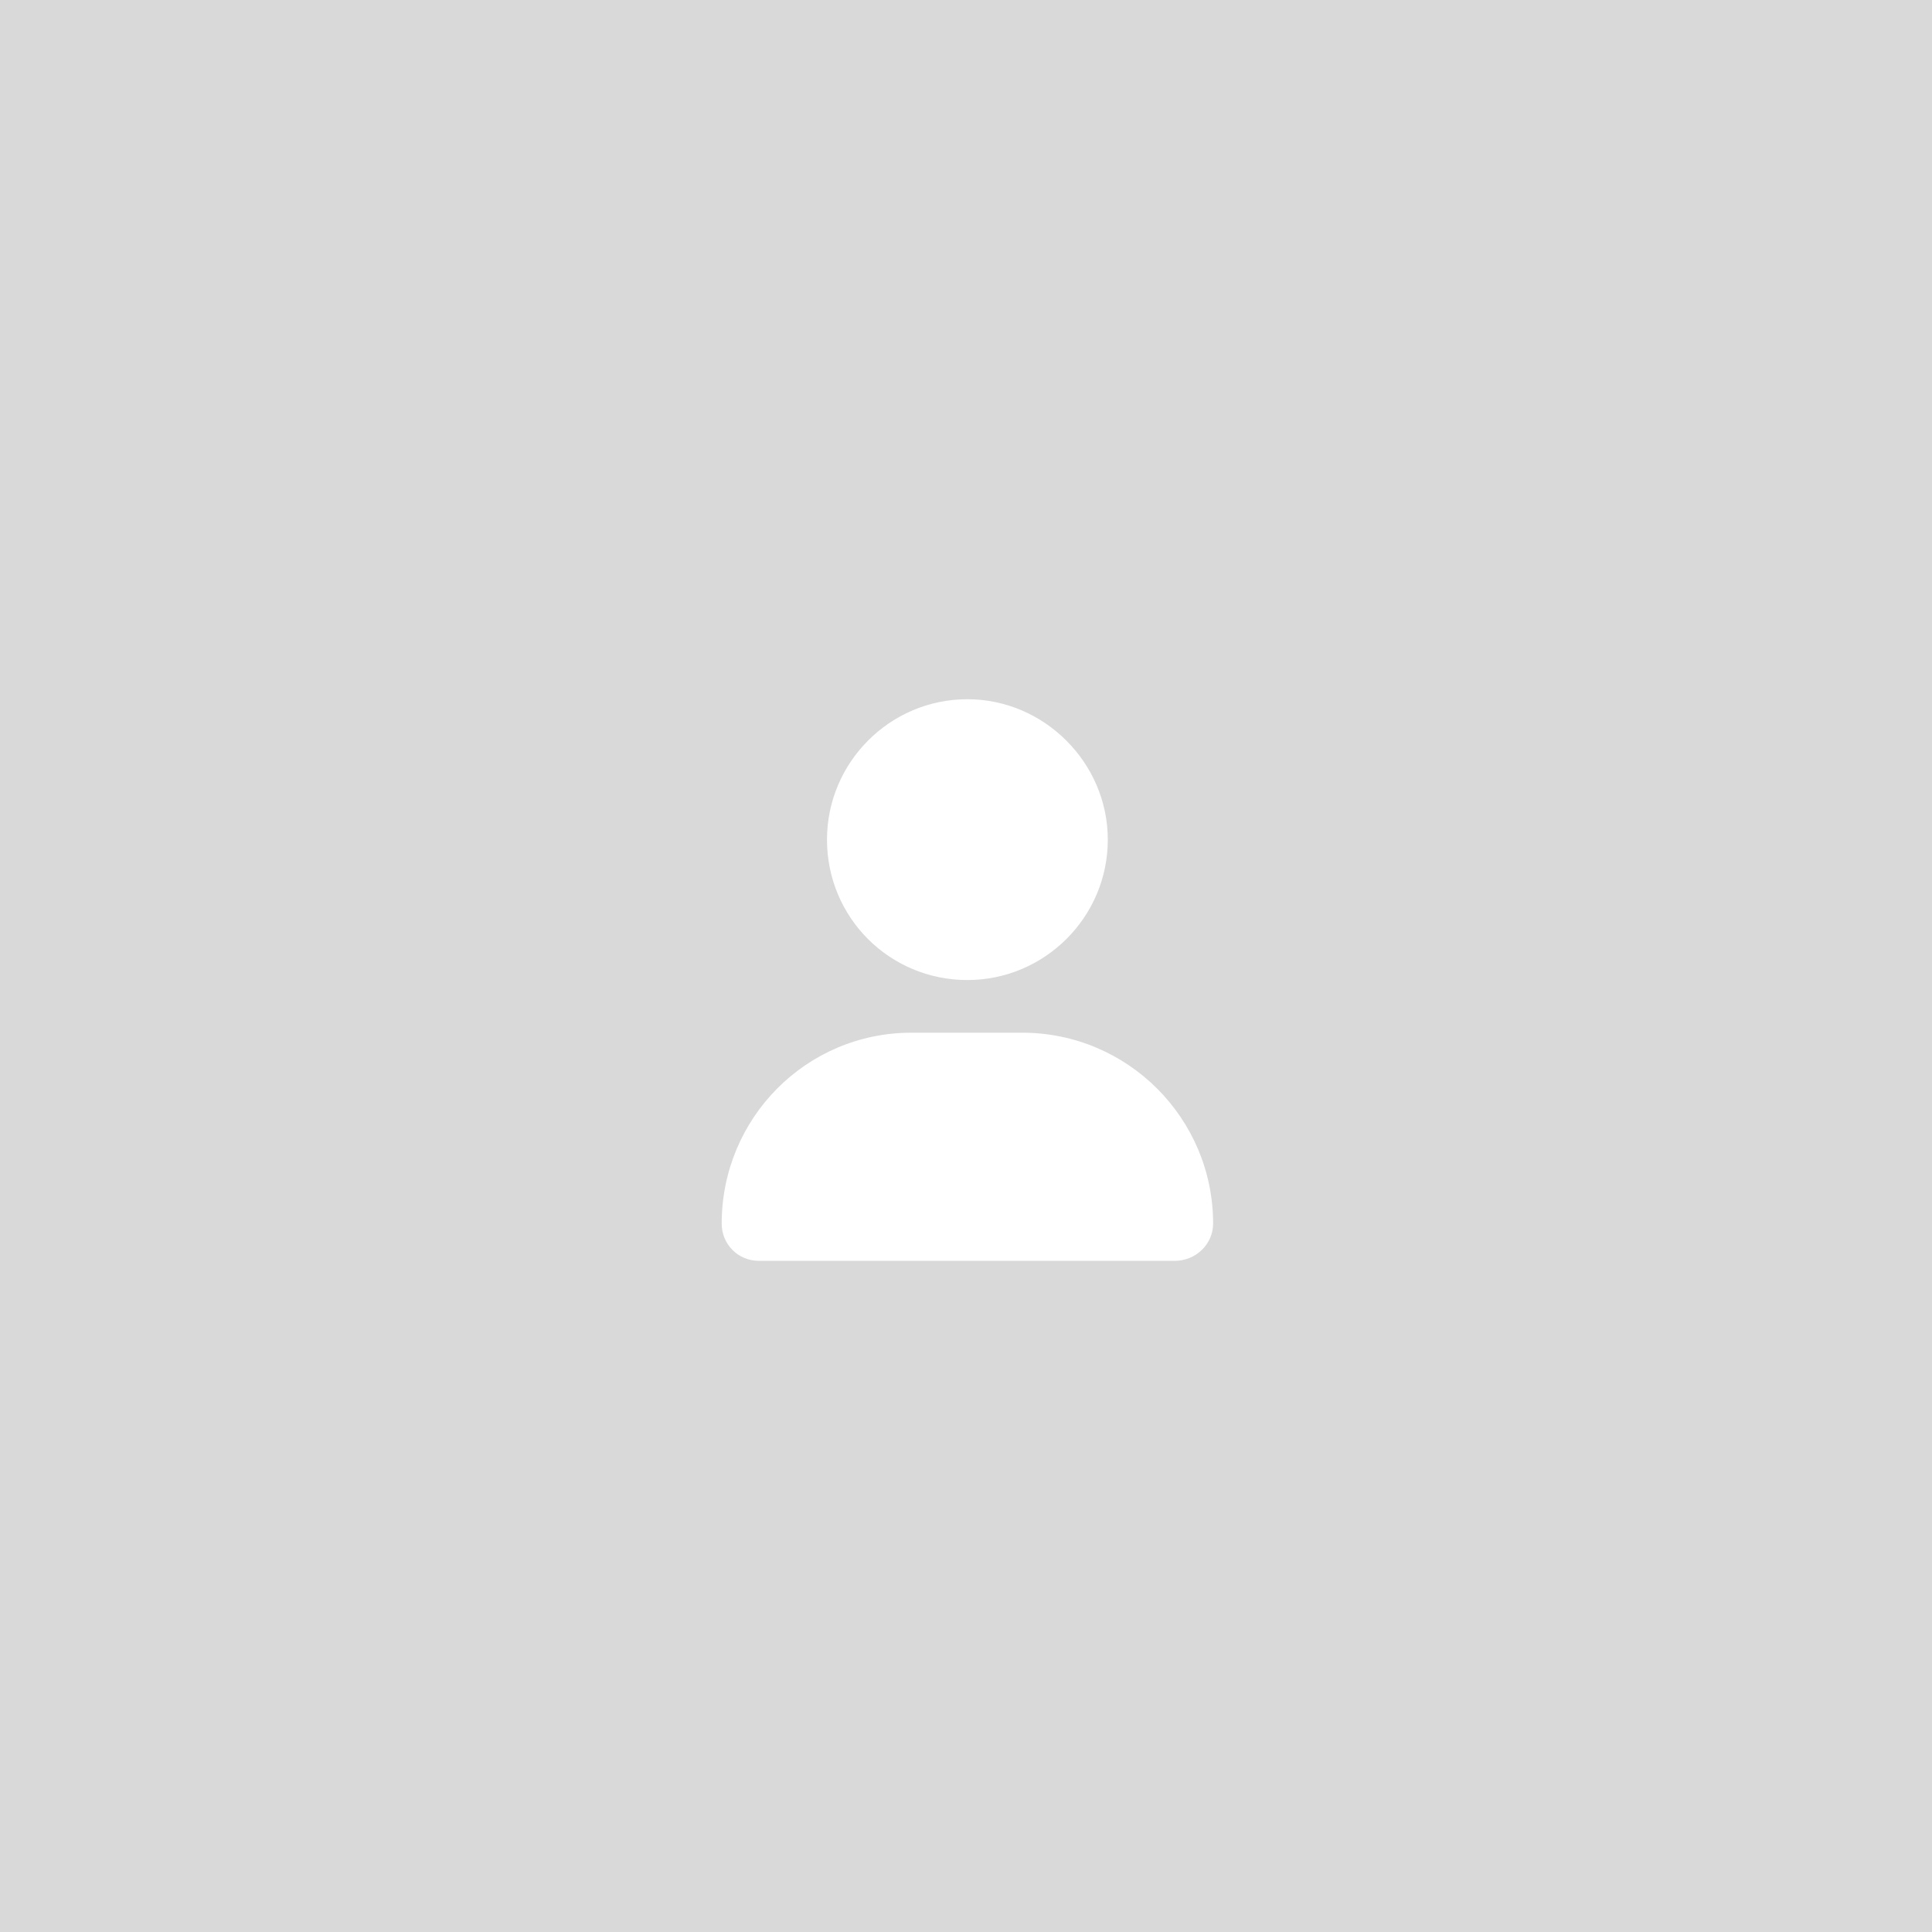 <svg width="86" height="86" viewBox="0 0 86 86" fill="none" xmlns="http://www.w3.org/2000/svg">
<rect width="86" height="86" fill="#D9D9D9"/>
<path d="M43.062 43.625C46.48 43.625 49.312 40.842 49.312 37.375C49.312 33.957 46.48 31.125 43.062 31.125C39.596 31.125 36.812 33.957 36.812 37.375C36.812 40.842 39.596 43.625 43.062 43.625ZM45.504 45.969H40.572C35.885 45.969 32.125 49.777 32.125 54.465C32.125 55.393 32.857 56.125 33.785 56.125H52.291C53.219 56.125 54 55.393 54 54.465C54 49.777 50.191 45.969 45.504 45.969Z" fill="white"/>
</svg>

